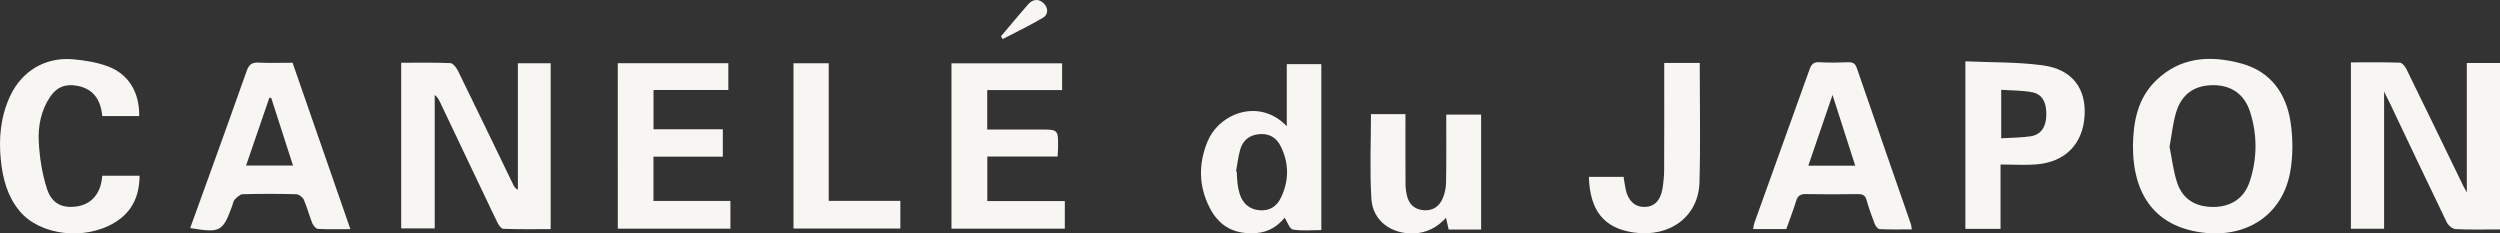 <?xml version="1.0" encoding="utf-8"?>
<!-- Generator: Adobe Illustrator 26.0.3, SVG Export Plug-In . SVG Version: 6.00 Build 0)  -->
<svg version="1.1" id="Layer_1" xmlns="http://www.w3.org/2000/svg" xmlns:xlink="http://www.w3.org/1999/xlink" x="0px" y="0px"
	 viewBox="0 0 1348.36 125.89" style="enable-background:new 0 0 1348.36 125.89; fill:#F7F6F2;" xml:space="preserve">
<rect x="0" y="0" width="1348.36" height="125.89" fill="#333333" stroke="none"/>
<g>
	<g>
		<path d="M694.02,34.6c6.58,0,12.36,0,18.63,0c0,29.84,0,59.39,0,89.49c-5.17,0-10.39,0.56-15.37-0.3
			c-1.76-0.31-2.92-4.08-4.42-6.39c-3.55,4.36-8.41,7.73-14.99,8.27c-11.71,0.95-20.12-3.24-25.46-13.68
			c-5.95-11.64-6.11-23.65-1.1-35.72c6.38-15.37,28.05-23.56,42.71-8.18c0-6.29,0-11.83,0-17.37
			C694.02,45.3,694.02,39.87,694.02,34.6z M666.65,92.45c0.12,0.03,0.24,0.06,0.36,0.09c0.14,2.15,0.17,4.32,0.44,6.46
			c0.22,1.81,0.57,3.62,1.1,5.36c1.65,5.48,5.41,8.55,10.66,9.03c5.53,0.51,9.43-2.1,11.67-6.79c4.41-9.22,4.41-18.64-0.2-27.83
			c-2.39-4.76-6.39-6.96-11.85-6.38c-5.27,0.56-8.6,3.51-9.97,8.4C667.8,84.58,667.37,88.55,666.65,92.45z"/>
		<path d="M739.42,61.54c6.25,0,12.06,0,18.6,0c0,2.2,0,4.28,0,6.37c0,10.49-0.04,20.98,0.04,31.46c0.02,2.13,0.3,4.31,0.82,6.37
			c1.13,4.49,4.04,7.13,8.75,7.62c4.98,0.51,8.5-1.93,10.4-6.14c1.26-2.78,1.85-6.06,1.9-9.13c0.21-11.97,0.09-23.95,0.09-36.29
			c6.26,0,12.31,0,18.81,0c0,20.56,0,41.11,0,62c-5.68,0-11.43,0-17.5,0c-0.42-1.86-0.85-3.76-1.43-6.32
			c-4.88,5.22-10.45,8.16-17.42,8.4c-12.06,0.43-22.09-6.74-22.83-18.65C738.71,92.18,739.42,77.04,739.42,61.54z"/>
	</g>
	<g>
		<path d="M1348.36,123.74c-8.27,0-16.1,0.22-23.91-0.17c-1.7-0.09-4-2.01-4.81-3.68c-10.37-21.39-20.52-42.89-30.74-64.36
			c-0.76-1.6-1.59-3.17-3.05-6.08c0,25.48,0,49.5,0,73.91c-6.11,0-11.82,0-17.9,0c0-29.69,0-59.39,0-89.71
			c8.84,0,17.61-0.14,26.37,0.15c1.23,0.04,2.82,1.95,3.51,3.36c10.26,20.9,20.39,41.85,30.56,62.79c0.43,0.9,0.94,1.76,2.07,3.87
			c0-24,0-46.77,0-69.85c6.32,0,12.04,0,17.9,0C1348.36,63.92,1348.36,93.74,1348.36,123.74z"/>
		<path d="M1150.4,78.71c0.15-13.16,2.55-25.68,12.4-35.26c13.27-12.89,29.48-13.73,46.12-9.19c15.84,4.33,24.21,16.23,26.51,31.78
			c1.29,8.73,1.33,18.05-0.23,26.72c-4.16,23.13-23.49,35.86-47.72,32.62C1163.23,122.14,1150.34,105.93,1150.4,78.71z
			 M1170.13,79.13c1.31,6.47,2.02,13.14,4.09,19.37c2.98,8.96,9.99,13.17,19.65,13.12c9.36-0.05,16.5-4.68,19.45-13.56
			c4.15-12.5,4.24-25.26,0.22-37.8c-3.07-9.56-10.22-14.36-19.94-14.32c-9.88,0.04-16.79,4.64-19.83,14.38
			C1171.91,66.27,1171.34,72.63,1170.13,79.13z"/>
		<path d="M963.42,123.56c-6.21,0-11.85,0-17.89,0c0.27-1.34,0.36-2.46,0.73-3.48c9.9-27.54,19.85-55.06,29.7-82.61
			c0.96-2.68,2.1-4.1,5.28-3.91c5.15,0.31,10.33,0.22,15.49,0.02c2.52-0.09,3.87,0.61,4.73,3.11c9.69,28.13,19.47,56.22,29.22,84.33
			c0.21,0.61,0.22,1.29,0.44,2.7c-5.94,0-11.68,0.14-17.39-0.14c-0.95-0.04-2.18-1.73-2.64-2.9c-1.62-4.18-3.14-8.42-4.35-12.74
			c-0.73-2.6-2.07-3.29-4.62-3.25c-9.33,0.13-18.66,0.16-27.99-0.02c-2.95-0.06-4.5,0.82-5.39,3.71
			C967.17,113.46,965.24,118.42,963.42,123.56z M988.36,51.22c-4.66,13.61-8.82,25.76-13.06,38.14c8.83,0,16.89,0,25.31,0
			C996.61,76.88,992.72,64.77,988.36,51.22z"/>
		<path d="M1078.98,88.72c0,12.19,0,23.29,0,34.71c-6.5,0-12.57,0-18.97,0c0-29.81,0-59.51,0-90.35
			c14.08,0.64,28.11,0.31,41.84,2.17c15.77,2.14,23.39,12.48,22.46,27.26c-0.95,15.05-10.31,24.8-25.7,26.12
			C1092.38,89.16,1086.05,88.72,1078.98,88.72z M1079.34,74.58c5.57-0.34,10.7-0.31,15.72-1.05c5.61-0.83,8.38-4.8,8.6-11.1
			c0.25-7.16-2.11-11.66-7.75-12.71c-5.29-0.98-10.78-0.88-16.57-1.28C1079.34,57.32,1079.34,65.38,1079.34,74.58z"/>
		<path d="M916.74,33.94c0,21.84,0.45,43.16-0.14,64.46c-0.51,18.46-16.13,29.84-35.59,26.98c-15.89-2.34-23.53-11.74-24.05-30
			c6.05,0,12.1,0,18.72,0c0.36,2.21,0.64,4.65,1.17,7.02c1.35,6,5.03,9.28,10.14,9.22c5.1-0.06,8.57-3.38,9.62-9.64
			c0.57-3.43,0.92-6.94,0.94-10.42c0.09-17.32,0.04-34.64,0.04-51.96c0-1.8,0-3.59,0-5.67C904.12,33.94,910.18,33.94,916.74,33.94z"
			/>
	</g>
	<g>
		<path d="M216.38,33.84c8.89,0,17.69-0.19,26.46,0.19c1.46,0.06,3.3,2.39,4.12,4.08c10.04,20.45,19.92,40.98,29.85,61.49
			c0.47,0.98,0.98,1.94,2.5,2.73c0-22.66,0-45.32,0-68.22c6.25,0,11.82,0,17.69,0c0,29.83,0,59.39,0,89.47
			c-8.66,0-17.12,0.15-25.55-0.17c-1.17-0.04-2.62-2.19-3.32-3.66c-10.36-21.6-20.61-43.25-30.9-64.88
			c-0.61-1.29-1.33-2.53-2.77-3.64c0,23.86,0,47.71,0,71.97c-6.19,0-11.94,0-18.08,0C216.38,93.73,216.38,64.05,216.38,33.84z"/>
		<path d="M157.79,33.84c10.34,29.75,20.63,59.36,31.19,89.75c-6.33,0-11.93,0.17-17.5-0.14c-1.1-0.06-2.54-1.81-3.05-3.09
			c-1.67-4.16-2.77-8.56-4.57-12.65c-0.6-1.36-2.64-2.92-4.06-2.96c-9.65-0.26-19.31-0.26-28.96,0c-1.47,0.04-3.06,1.69-4.27,2.92
			c-0.74,0.75-0.88,2.11-1.28,3.21c-5.18,14.16-6.38,14.82-22.72,12.12c3.07-8.48,6.12-16.86,9.15-25.25
			c7.15-19.85,14.37-39.68,21.36-59.58c1.2-3.43,2.91-4.59,6.49-4.4C145.53,34.07,151.52,33.84,157.79,33.84z M146.27,52.77
			c-0.34,0.01-0.68,0.02-1.02,0.03c-4.15,12.08-8.29,24.15-12.52,36.47c8.74,0,16.8,0,25.3,0
			C154.03,76.87,150.15,64.82,146.27,52.77z"/>
		<path d="M532.51,108.43c13.88,0,27.65,0,41.79,0c0,5.14,0,9.86,0,14.89c-20.4,0-40.62,0-61.13,0c0-29.75,0-59.32,0-89.18
			c19.94,0,39.67,0,59.67,0c0,4.81,0,9.38,0,14.42c-13.52,0-26.77,0-40.39,0c0,7.18,0,13.89,0,21.29c9.62,0,19.06,0,28.5,0
			c9.78,0,9.79,0,9.7,9.71c-0.01,1.47-0.15,2.94-0.25,4.88c-12.65,0-25.07,0-37.9,0C532.51,92.49,532.51,100.06,532.51,108.43z"/>
		<path d="M333.19,34.09c20.14,0,39.74,0,59.63,0c0,4.82,0,9.39,0,14.45c-13.46,0-26.72,0-40.35,0c0,7.19,0,13.9,0,21.16
			c12.43,0,24.68,0,37.38,0c0,5.08,0,9.63,0,14.78c-12.27,0-24.67,0-37.41,0c0,8.16,0,15.73,0,23.88c13.7,0,27.43,0,41.51,0
			c0,5.27,0,9.98,0,14.97c-20.29,0-40.36,0-60.74,0C333.19,93.61,333.19,64.04,333.19,34.09z"/>
		<path d="M75.07,62.59c-6.79,0-13.21,0-19.86,0c-0.94-8.52-4.56-14.62-13.52-16.31c-6.23-1.18-11.06,0.59-14.65,5.95
			c-4.93,7.34-6.58,15.84-6.13,24.29c0.45,8.5,1.8,17.19,4.41,25.27c2.62,8.13,8.26,10.62,15.96,9.57
			c7.35-1.01,12.23-6.02,13.55-13.91c0.14-0.81,0.2-1.63,0.33-2.68c6.67,0,13.26,0,20.12,0c-0.08,10.95-4,19.58-13.4,25.26
			c-16.37,9.88-40.45,6.94-51.39-6.29c-6.5-7.87-8.99-17.27-10.02-27.2C-0.78,74.56,0.33,62.91,5.42,51.9
			c6.27-13.56,18.97-21.2,33.86-19.93c6.38,0.54,12.95,1.62,18.92,3.83C69.39,39.95,75.31,49.91,75.07,62.59z"/>
		<path d="M427.97,123.26c0-29.79,0-59.32,0-89.14c6.37,0,12.44,0,19,0c0,24.76,0,49.31,0,74.23c13.07,0,25.66,0,38.63,0
			c0,5.09,0,9.81,0,14.91C466.64,123.26,447.6,123.26,427.97,123.26z"/>
		<path d="M539.9,19.56c4.91-5.8,9.73-11.68,14.77-17.36c2.48-2.79,5.72-2.95,8.32-0.34c2.46,2.47,2.46,5.98-0.52,7.75
			c-7.03,4.16-14.44,7.68-21.7,11.46C540.48,20.56,540.19,20.06,539.9,19.56z"/>
	</g>
</g>
</svg>
